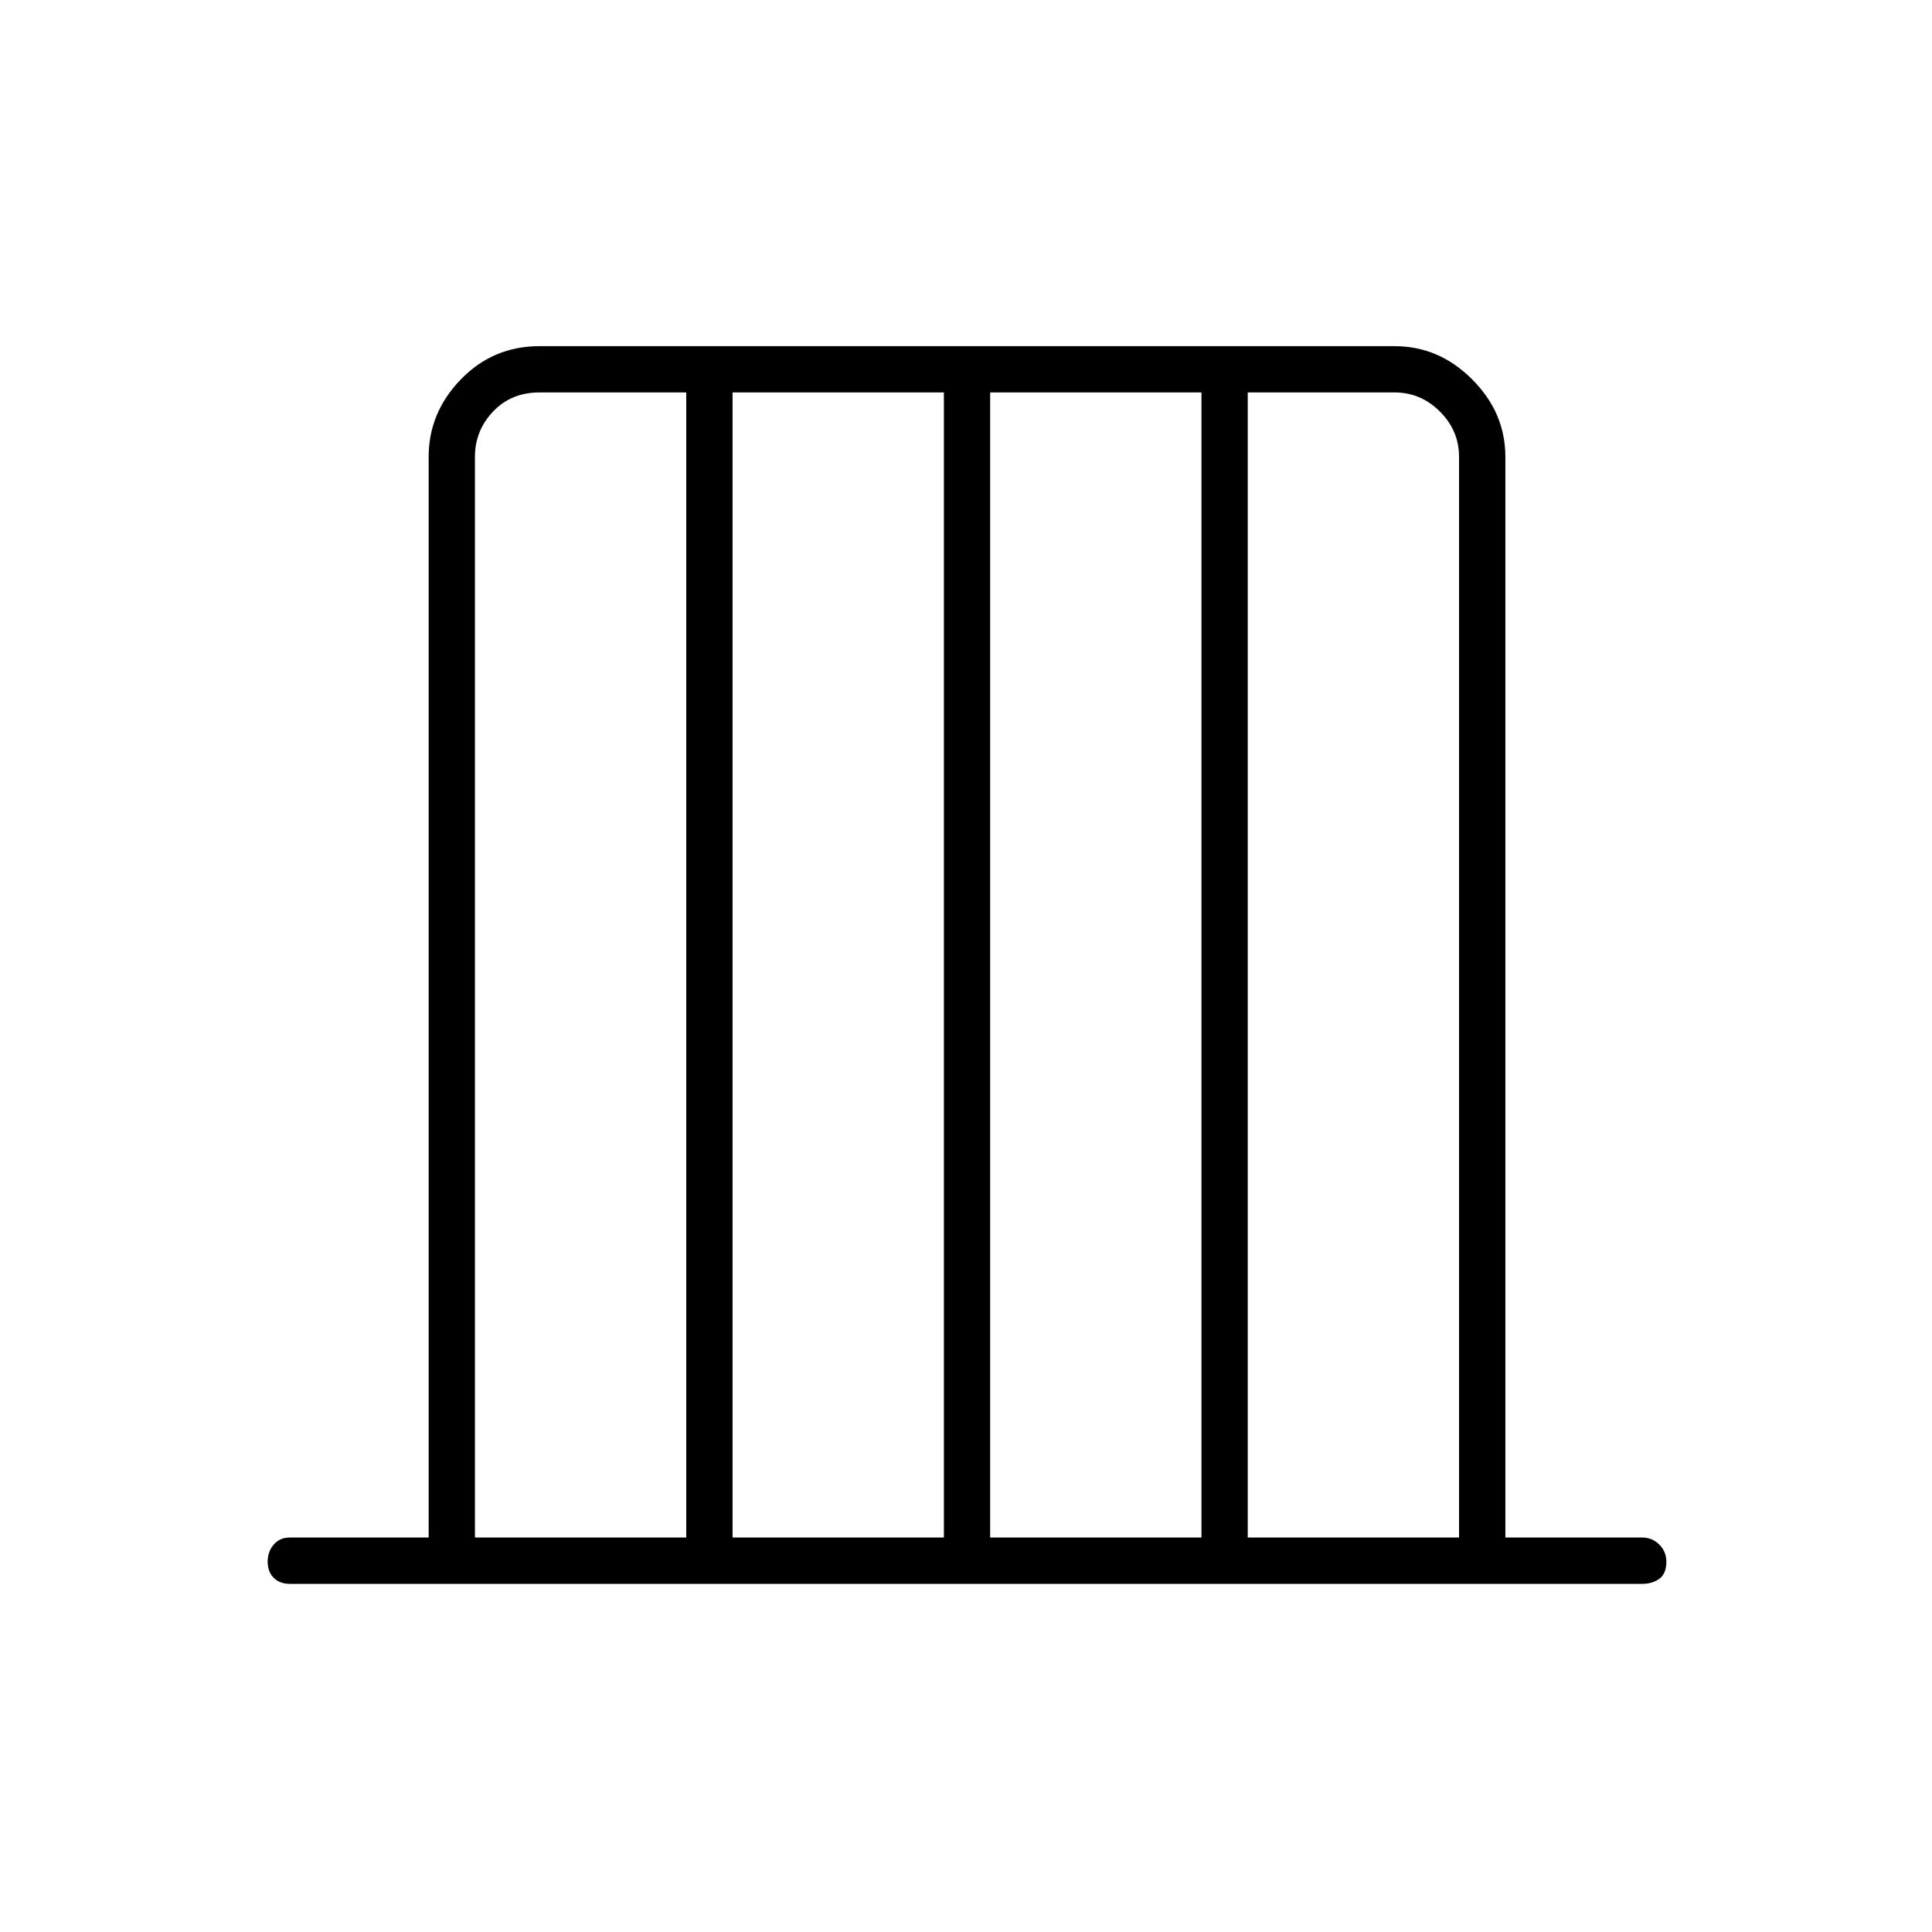 <svg xmlns="http://www.w3.org/2000/svg" height="40" width="40"><path d="M6 32.792q-.208 0-.333-.125-.125-.125-.125-.334 0-.208.125-.354T6 31.833h2.875V9.458q0-.916.667-1.604.666-.687 1.625-.687h17.708q.917 0 1.604.687.688.688.688 1.604v22.375H34q.208 0 .354.146t.146.354q0 .25-.146.355-.146.104-.354.104Zm3.833-.959h4.375V8.125h-3.041q-.584 0-.959.396t-.375.937Zm5.334 0h4.375V8.125h-4.375Zm5.333 0h4.375V8.125H20.5Zm5.333 0h4.375V9.458q0-.541-.396-.937-.395-.396-.937-.396h-3.042Z"/></svg>